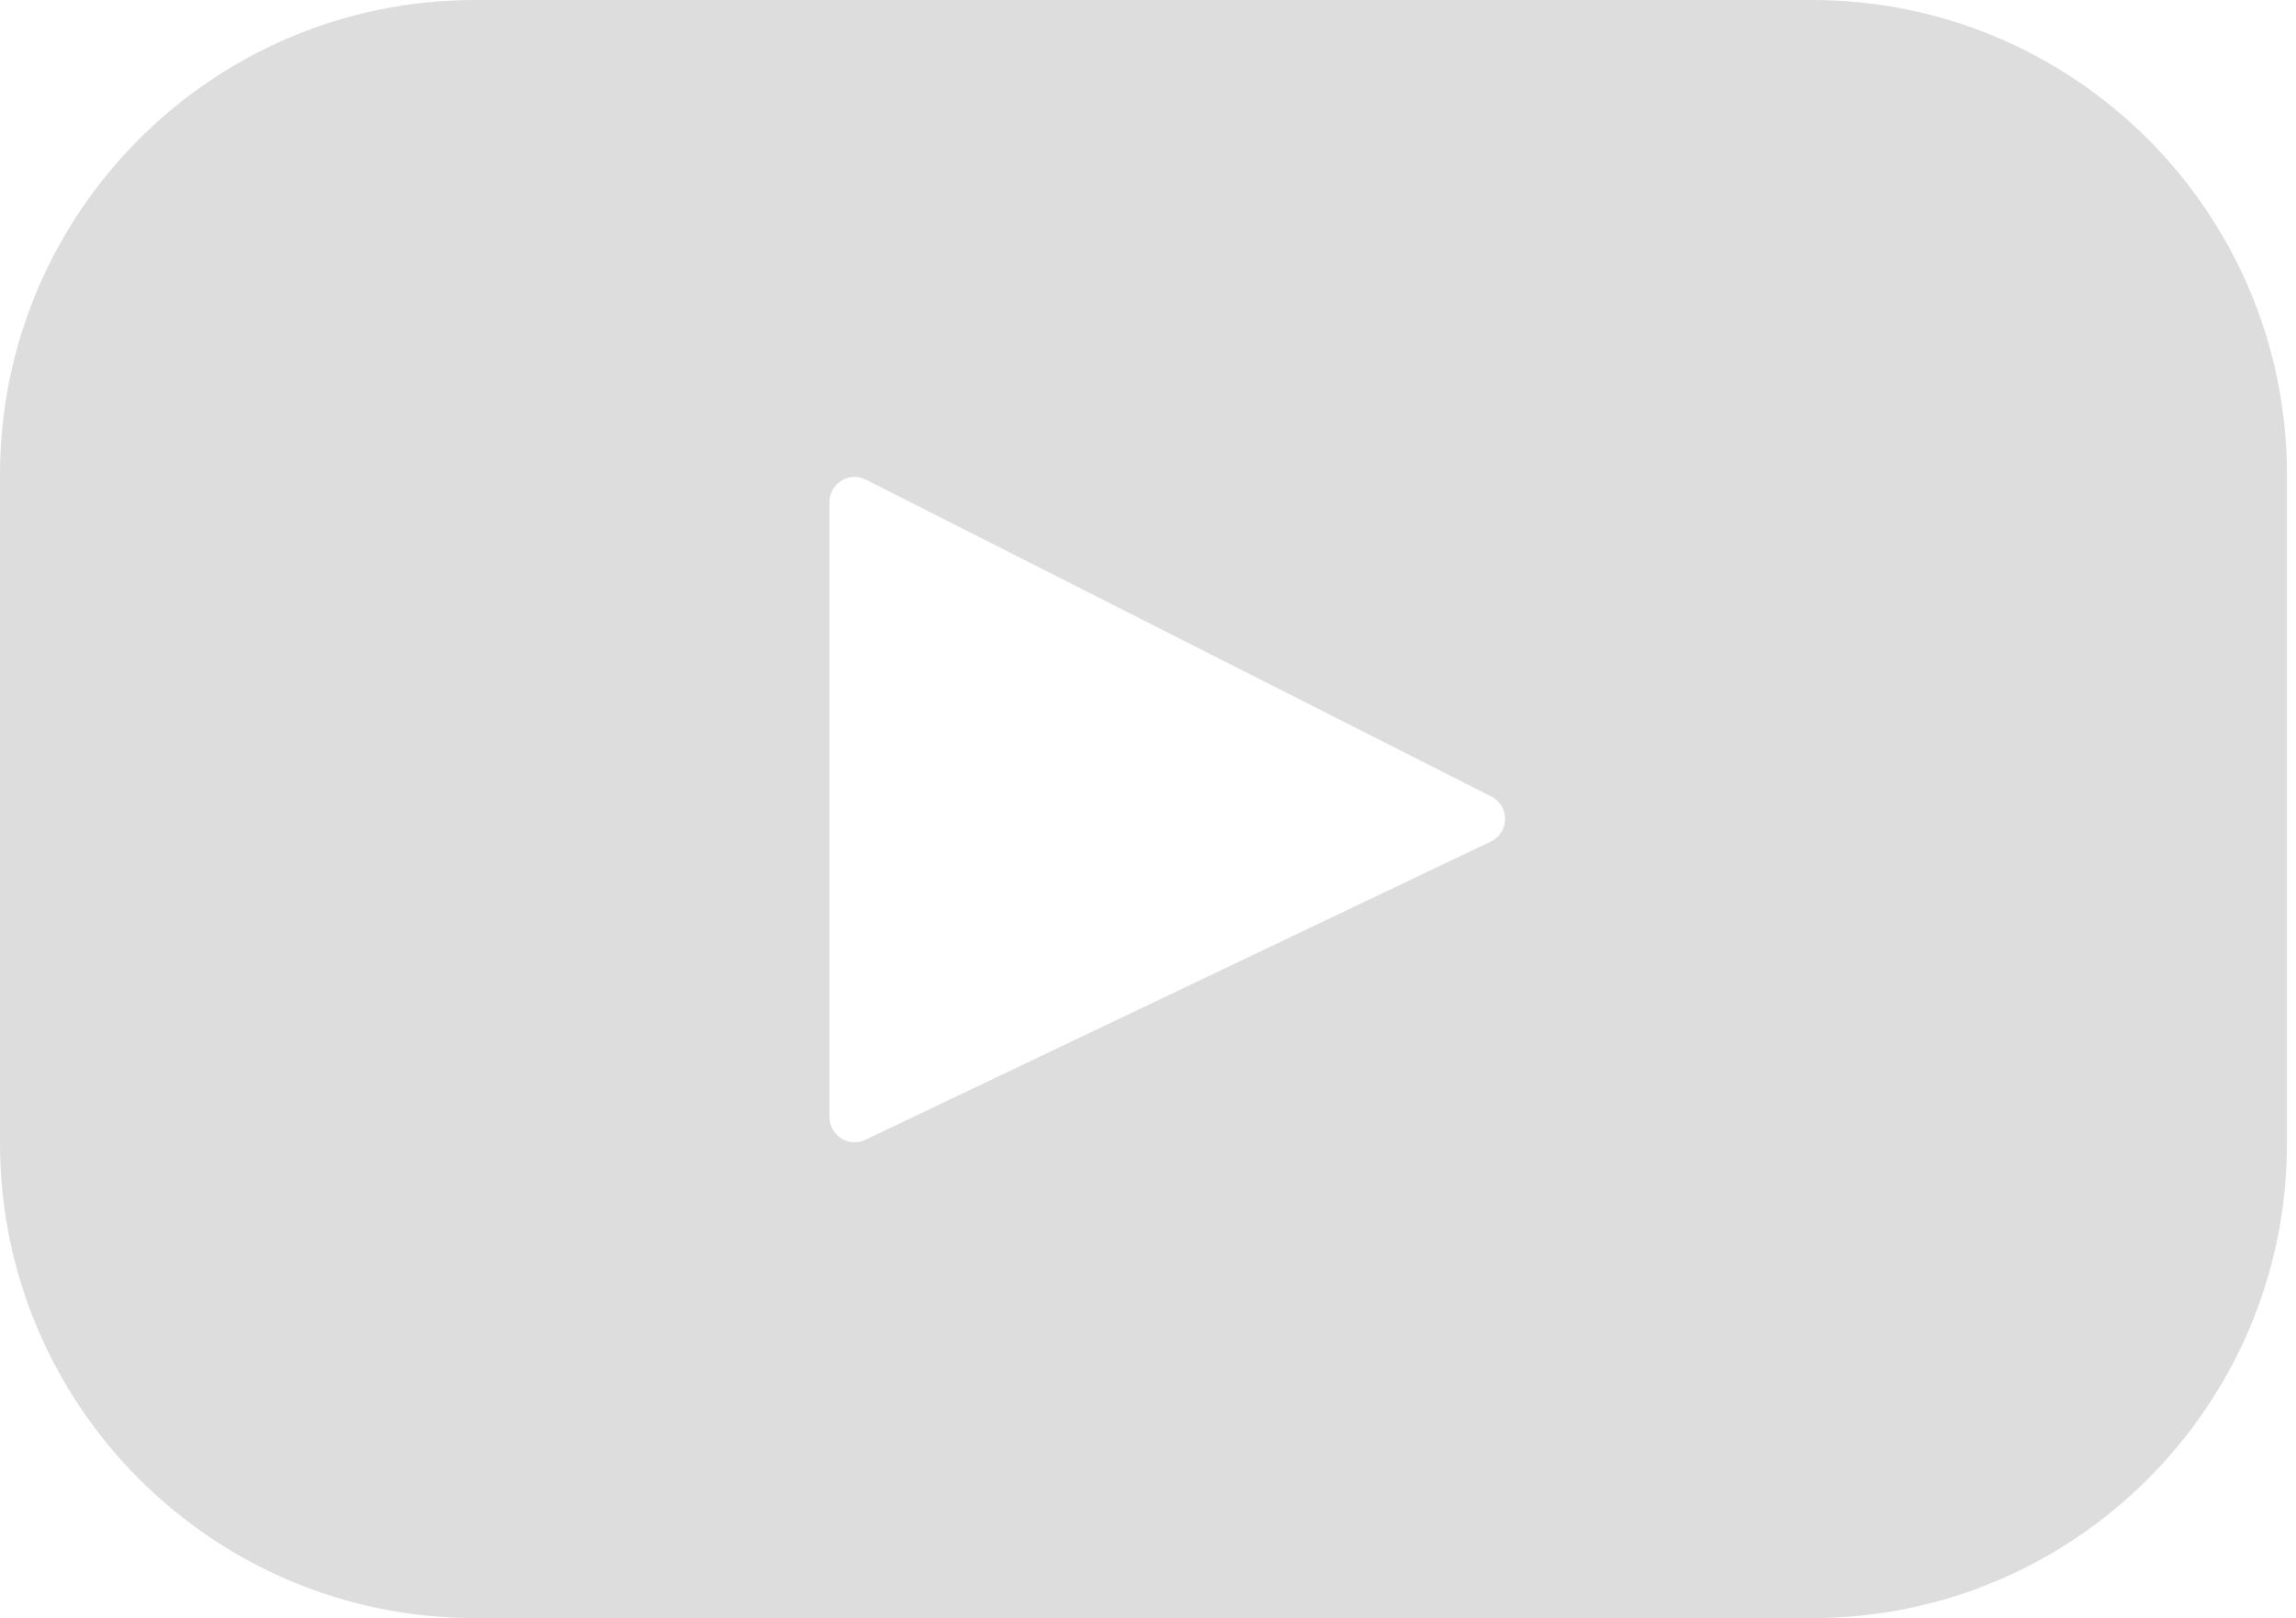 <svg width="227" height="160" viewBox="0 0 227 160" fill="none" xmlns="http://www.w3.org/2000/svg">
<path d="M179.149 0H46.96C21.025 0 0 21.025 0 46.96V113.04C0 138.975 21.025 160 46.96 160H179.149C205.084 160 226.108 138.975 226.108 113.04V46.96C226.108 21.025 205.084 0 179.149 0ZM147.39 83.215L85.561 112.704C83.913 113.489 82.01 112.288 82.01 110.463V49.643C82.01 47.792 83.963 46.592 85.614 47.429L147.443 78.761C149.282 79.692 149.25 82.328 147.39 83.215Z" fill="#DDDDDD"/>
</svg>
